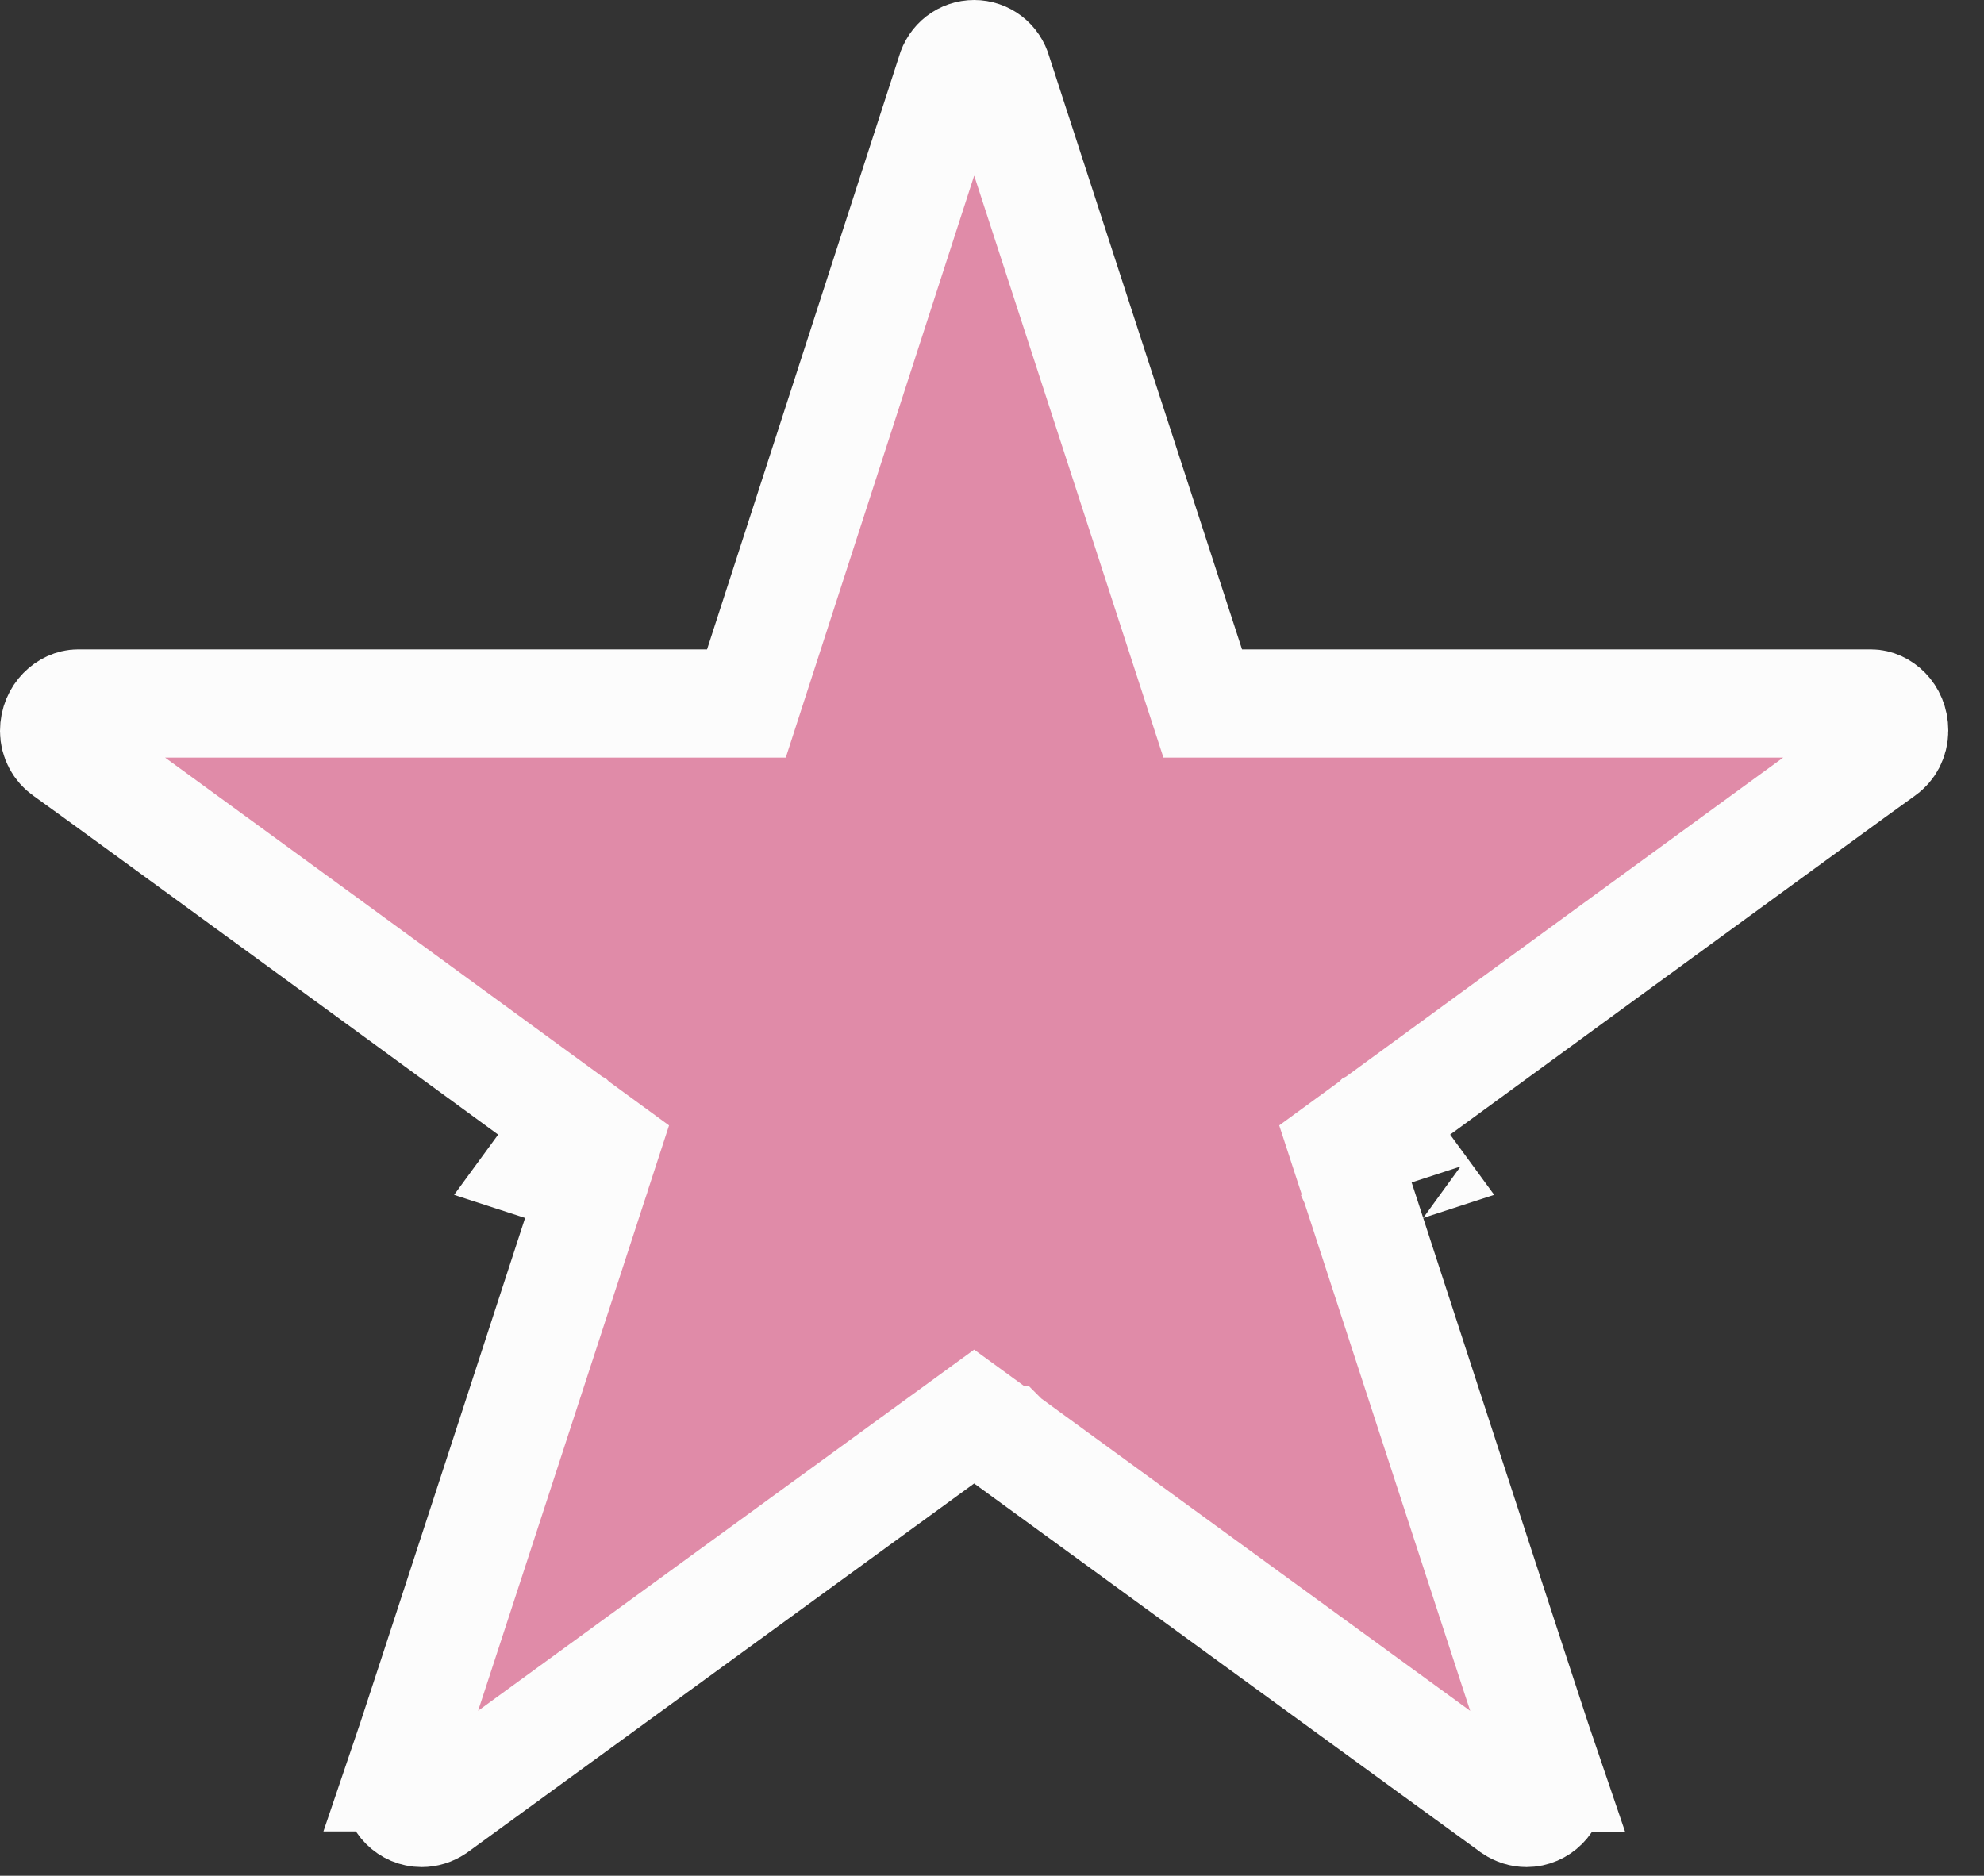 <svg width="55" height="52" viewBox="0 0 55 52" fill="none" xmlns="http://www.w3.org/2000/svg">
<rect x="0" y="0" width="55" height="52" fill="#333333" stroke="none"/>
<path d="M15.021 32.339C15.906 31.128 15.906 31.128 15.906 31.128L15.905 31.127L15.903 31.126L15.896 31.12L15.867 31.099L15.752 31.015L15.315 30.696L13.754 29.556C12.46 28.611 10.732 27.349 8.992 26.079C5.62 23.618 2.144 21.083 1.795 20.838L1.795 20.838C1.619 20.715 1.5 20.503 1.5 20.265C1.5 19.793 1.868 19.503 2.16 19.503H19.601H20.692L21.028 18.465L26.339 2.06L26.348 2.032L26.356 2.003C26.442 1.698 26.705 1.5 27.005 1.5C27.305 1.5 27.568 1.699 27.652 2.001L27.661 2.032L27.671 2.062L33.005 18.467L33.342 19.503H34.431H51.872C52.149 19.503 52.51 19.777 52.51 20.254C52.51 20.506 52.388 20.717 52.215 20.838L52.215 20.838C51.858 21.088 48.385 23.621 45.017 26.079C43.278 27.349 41.55 28.611 40.256 29.556L38.695 30.696L38.259 31.015L38.144 31.099L38.114 31.12L38.107 31.126L38.105 31.127L38.104 31.128C38.104 31.128 38.104 31.128 38.989 32.339M15.021 32.339C16.447 32.803 16.447 32.803 16.447 32.804L16.447 32.804L16.447 32.806L16.444 32.815L16.432 32.85L16.388 32.986L16.221 33.5L15.621 35.34C15.125 36.863 14.462 38.896 13.796 40.938C12.565 44.713 11.283 48.638 11.066 49.271L11.067 49.271C11.022 49.406 11.008 49.502 11.008 49.566C11.008 49.958 11.32 50.26 11.691 50.26C11.822 50.26 11.953 50.221 12.078 50.139L26.122 39.914L27.005 39.271L27.888 39.914L27.005 41.126C27.888 39.914 27.888 39.914 27.888 39.914L27.889 39.914L27.891 39.916L27.898 39.921L27.928 39.943L28.043 40.026L28.48 40.345L30.041 41.482L34.802 44.95C36.541 46.215 38.289 47.488 39.622 48.459C40.289 48.944 40.852 49.354 41.258 49.649L41.742 50.001L41.883 50.103L41.924 50.133L41.93 50.138C42.054 50.22 42.186 50.26 42.319 50.26C42.685 50.26 43.002 49.951 43.002 49.566C43.002 49.501 42.988 49.407 42.945 49.279L42.946 49.279C42.745 48.696 41.456 44.745 40.214 40.938C39.548 38.896 38.885 36.863 38.389 35.34L37.79 33.5L37.622 32.986L37.578 32.85L37.567 32.815L37.564 32.806L37.563 32.804L37.563 32.804C37.563 32.803 37.563 32.803 38.989 32.339M15.021 32.339L15.906 31.128L16.784 31.769L16.447 32.803L15.021 32.339ZM38.989 32.339L37.563 32.803L37.226 31.769L38.104 31.128L38.989 32.339Z" fill="#E08BA8" stroke="#FCFCFC" stroke-width="3"/>
</svg>
